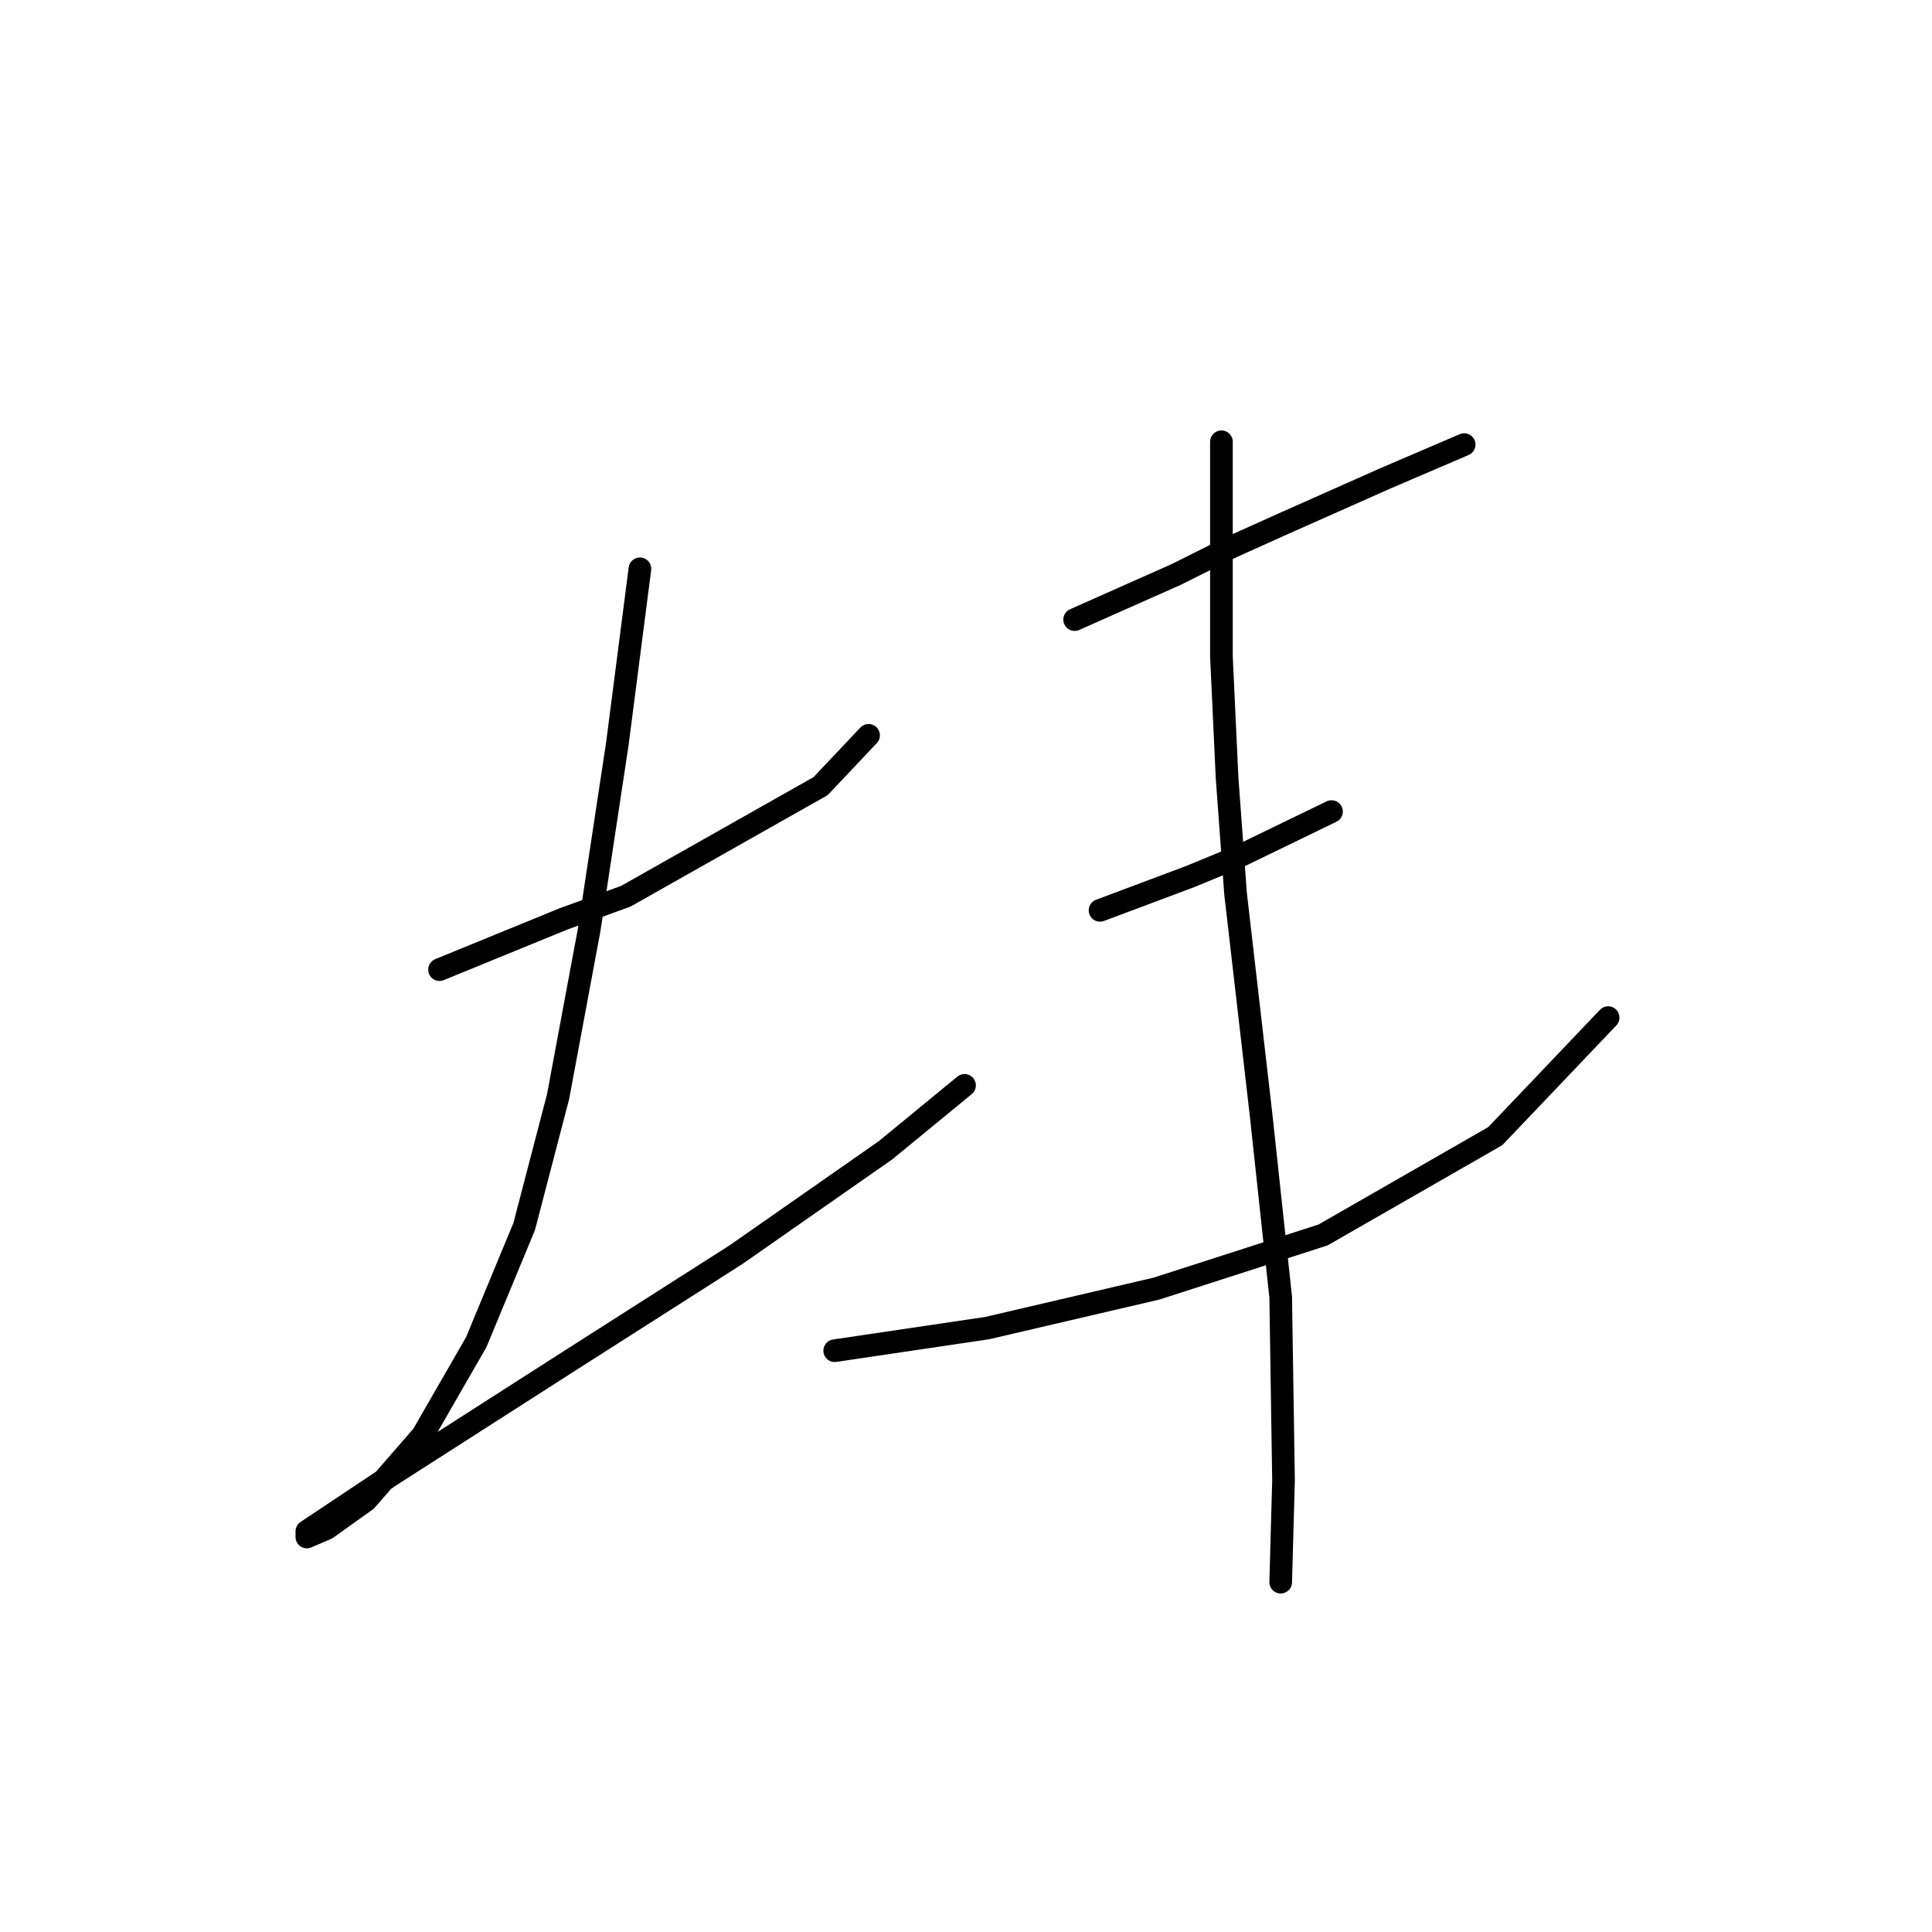 <?xml version="1.0" standalone="no"?>
    <svg width="256" height="256" xmlns="http://www.w3.org/2000/svg" version="1.1">
    <polyline stroke="black" stroke-width="3" stroke-linecap="round" fill="transparent" stroke-linejoin="round" points="58.238 128.48 66.467 125.114 74.696 121.748 82.924 118.756 108.732 104.168 115.091 97.436 115.091 97.436 " />
        <polyline stroke="black" stroke-width="3" stroke-linecap="round" fill="transparent" stroke-linejoin="round" points="84.794 75.368 83.298 86.963 81.802 98.558 79.932 110.901 78.062 123.244 73.948 145.312 69.459 162.517 63.101 177.853 55.994 190.196 48.513 198.798 43.277 202.539 40.659 203.661 40.659 202.913 51.88 195.432 75.818 180.097 97.511 166.258 117.335 152.418 127.808 143.816 127.808 143.816 " />
        <polyline stroke="black" stroke-width="3" stroke-linecap="round" fill="transparent" stroke-linejoin="round" points="142.395 82.101 149.128 79.108 155.86 76.116 162.593 72.75 170.073 69.384 183.539 63.399 194.011 58.911 194.011 58.911 " />
        <polyline stroke="black" stroke-width="3" stroke-linecap="round" fill="transparent" stroke-linejoin="round" points="145.761 120.626 151.746 118.382 157.73 116.137 164.089 113.519 176.432 107.535 176.432 107.535 " />
        <polyline stroke="black" stroke-width="3" stroke-linecap="round" fill="transparent" stroke-linejoin="round" points="110.603 178.975 120.701 177.478 130.8 175.982 153.242 170.746 175.31 163.639 198.126 150.548 213.087 134.839 213.087 134.839 " />
        <polyline stroke="black" stroke-width="3" stroke-linecap="round" fill="transparent" stroke-linejoin="round" points="161.845 58.537 161.845 72.75 161.845 86.963 162.593 103.046 163.715 118.382 167.081 147.556 169.699 171.868 170.073 196.18 169.699 209.645 169.699 209.645 " />
        </svg>